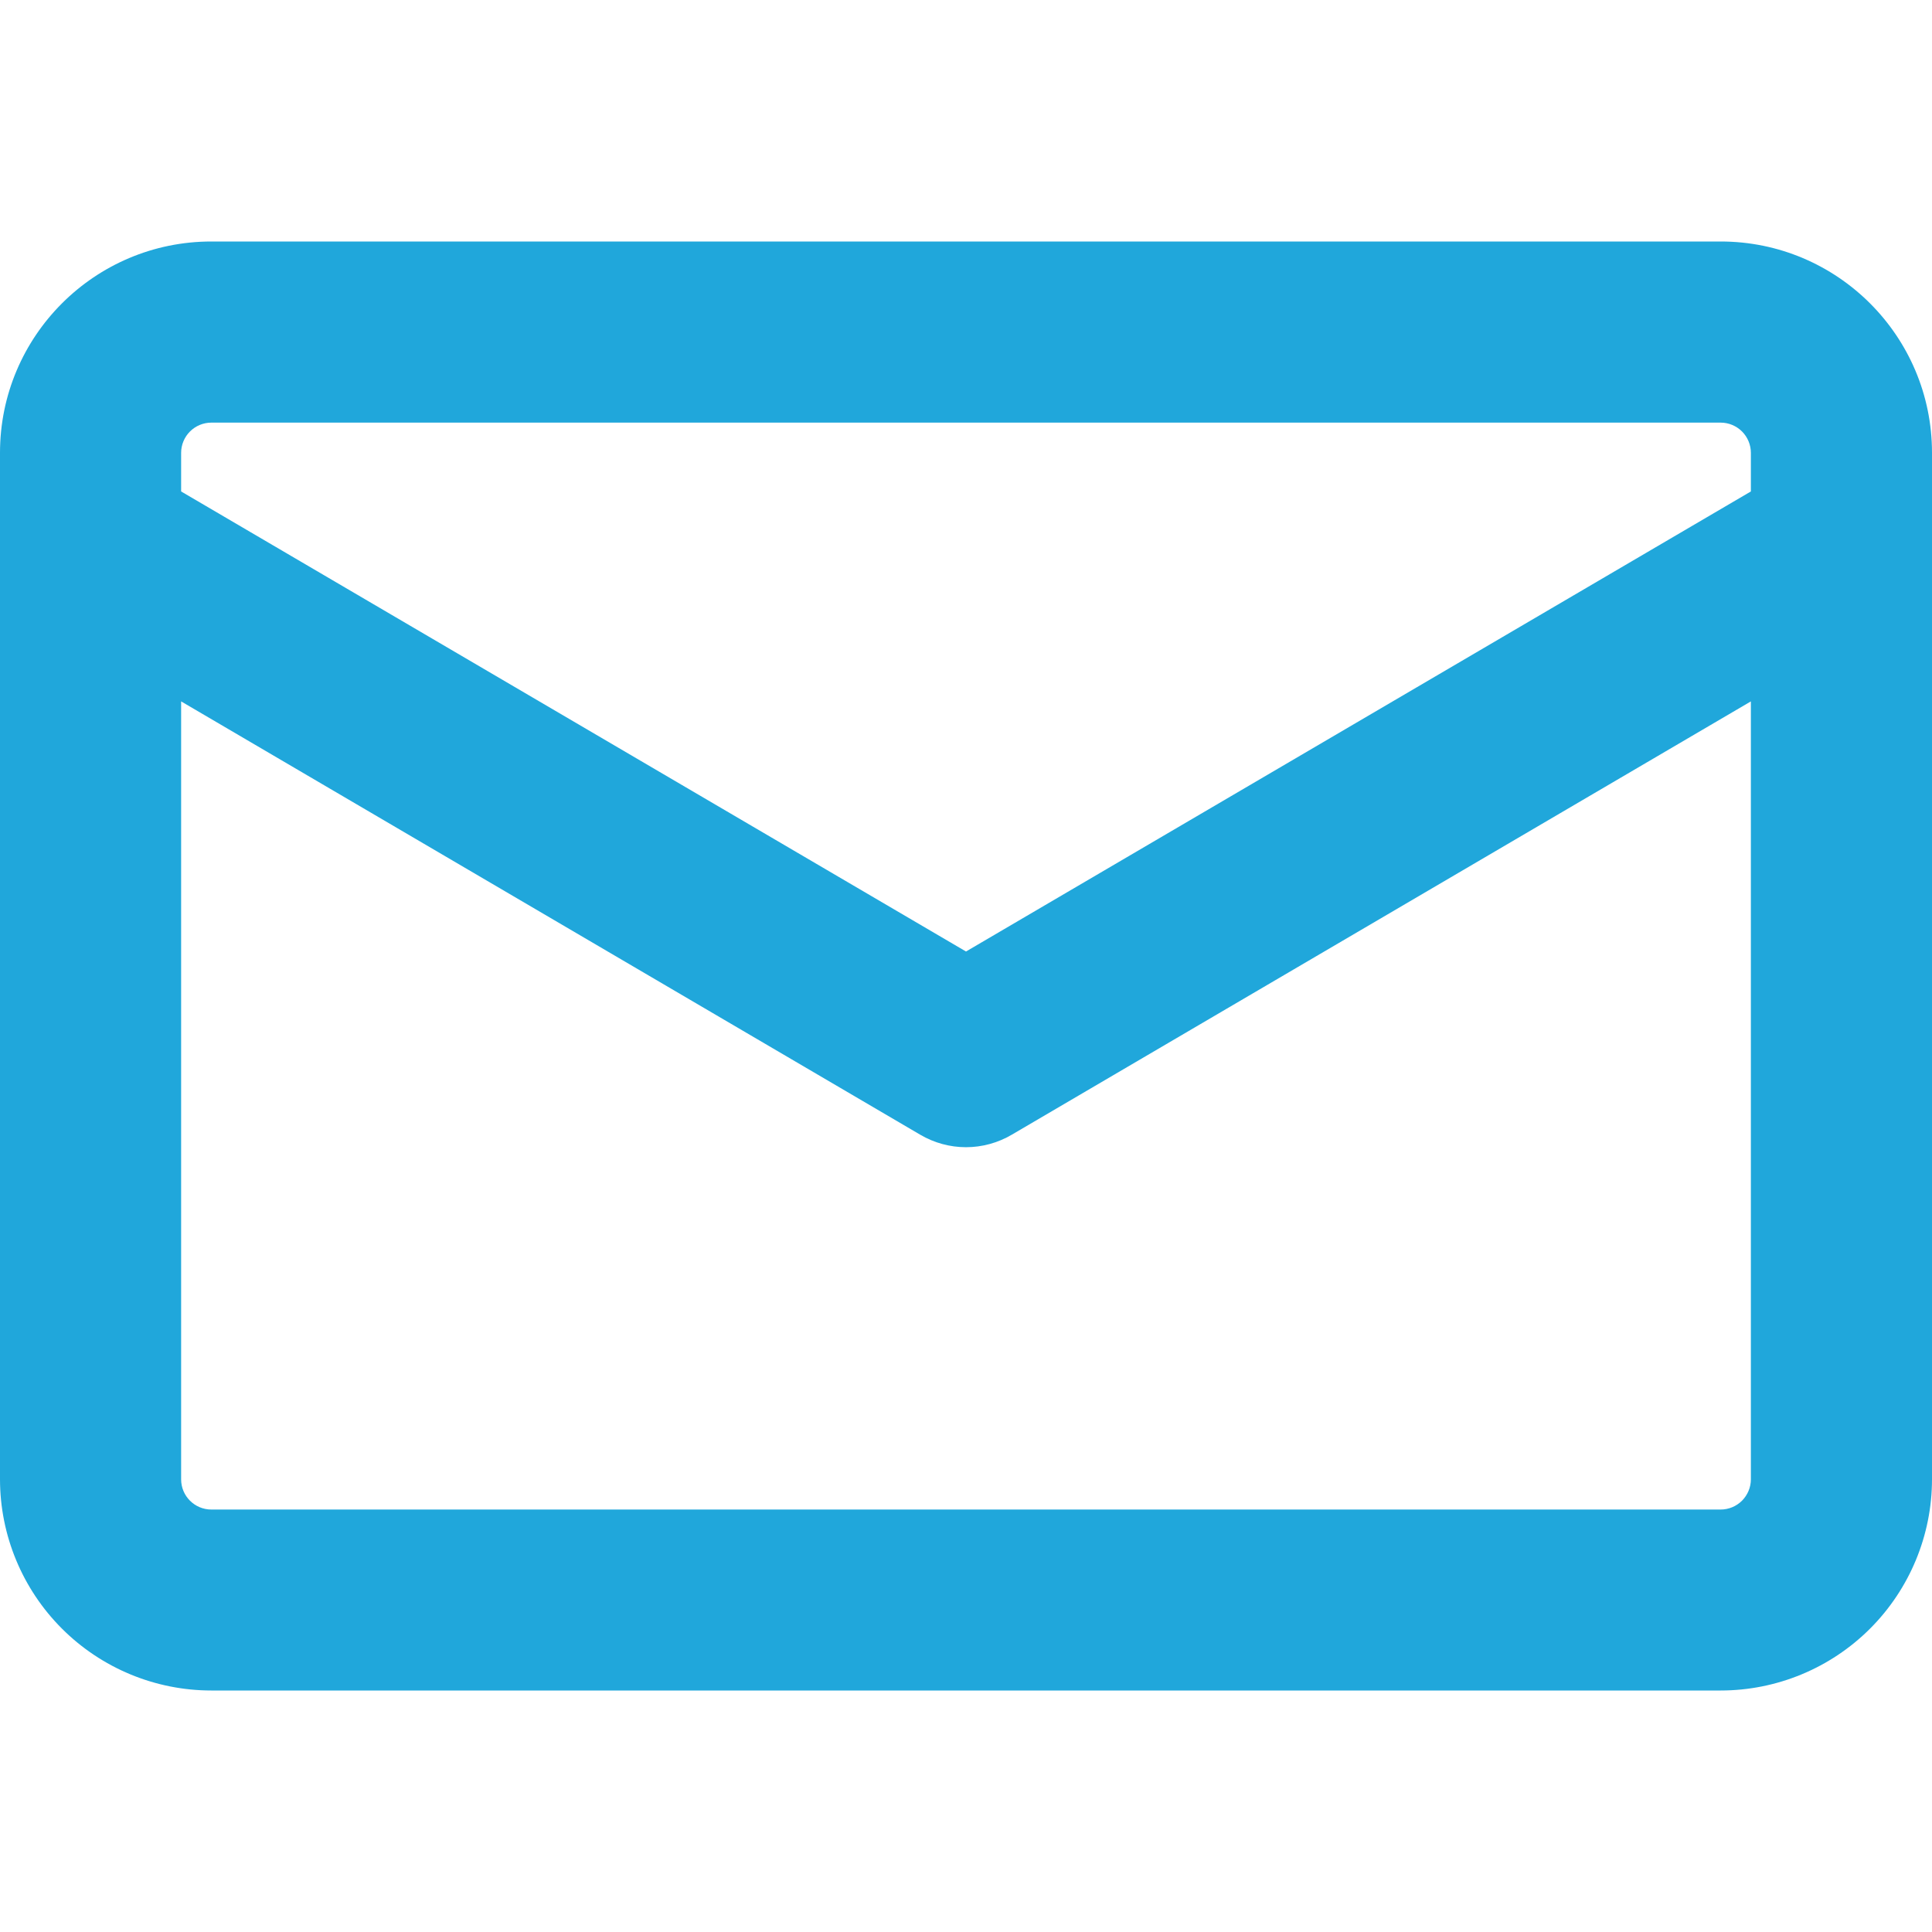 <svg width="24" height="24" viewBox="0 0 24 24" fill="none" xmlns="http://www.w3.org/2000/svg">
<path d="M2.625 3H21.375C22.824 3 24 4.176 24 5.625V18.375C24 19.071 23.723 19.739 23.231 20.231C22.739 20.723 22.071 21 21.375 21H2.625C1.929 21 1.261 20.723 0.769 20.231C0.277 19.739 0 19.071 0 18.375L0 5.625C0 4.176 1.176 3 2.625 3ZM2.25 18.377C2.25 18.584 2.418 18.752 2.625 18.752H21.375C21.474 18.752 21.57 18.712 21.64 18.642C21.71 18.571 21.75 18.476 21.75 18.377V8.713L12.57 14.095C12.397 14.197 12.2 14.251 12 14.251C11.8 14.251 11.603 14.197 11.43 14.095L2.25 8.713V18.377ZM21.75 6.105V5.625C21.75 5.526 21.71 5.43 21.64 5.36C21.57 5.29 21.474 5.25 21.375 5.25H2.625C2.526 5.25 2.43 5.29 2.36 5.36C2.29 5.43 2.25 5.526 2.25 5.625V6.105L12 11.82L21.75 6.105Z" fill="#20A7DB"/>
</svg>
